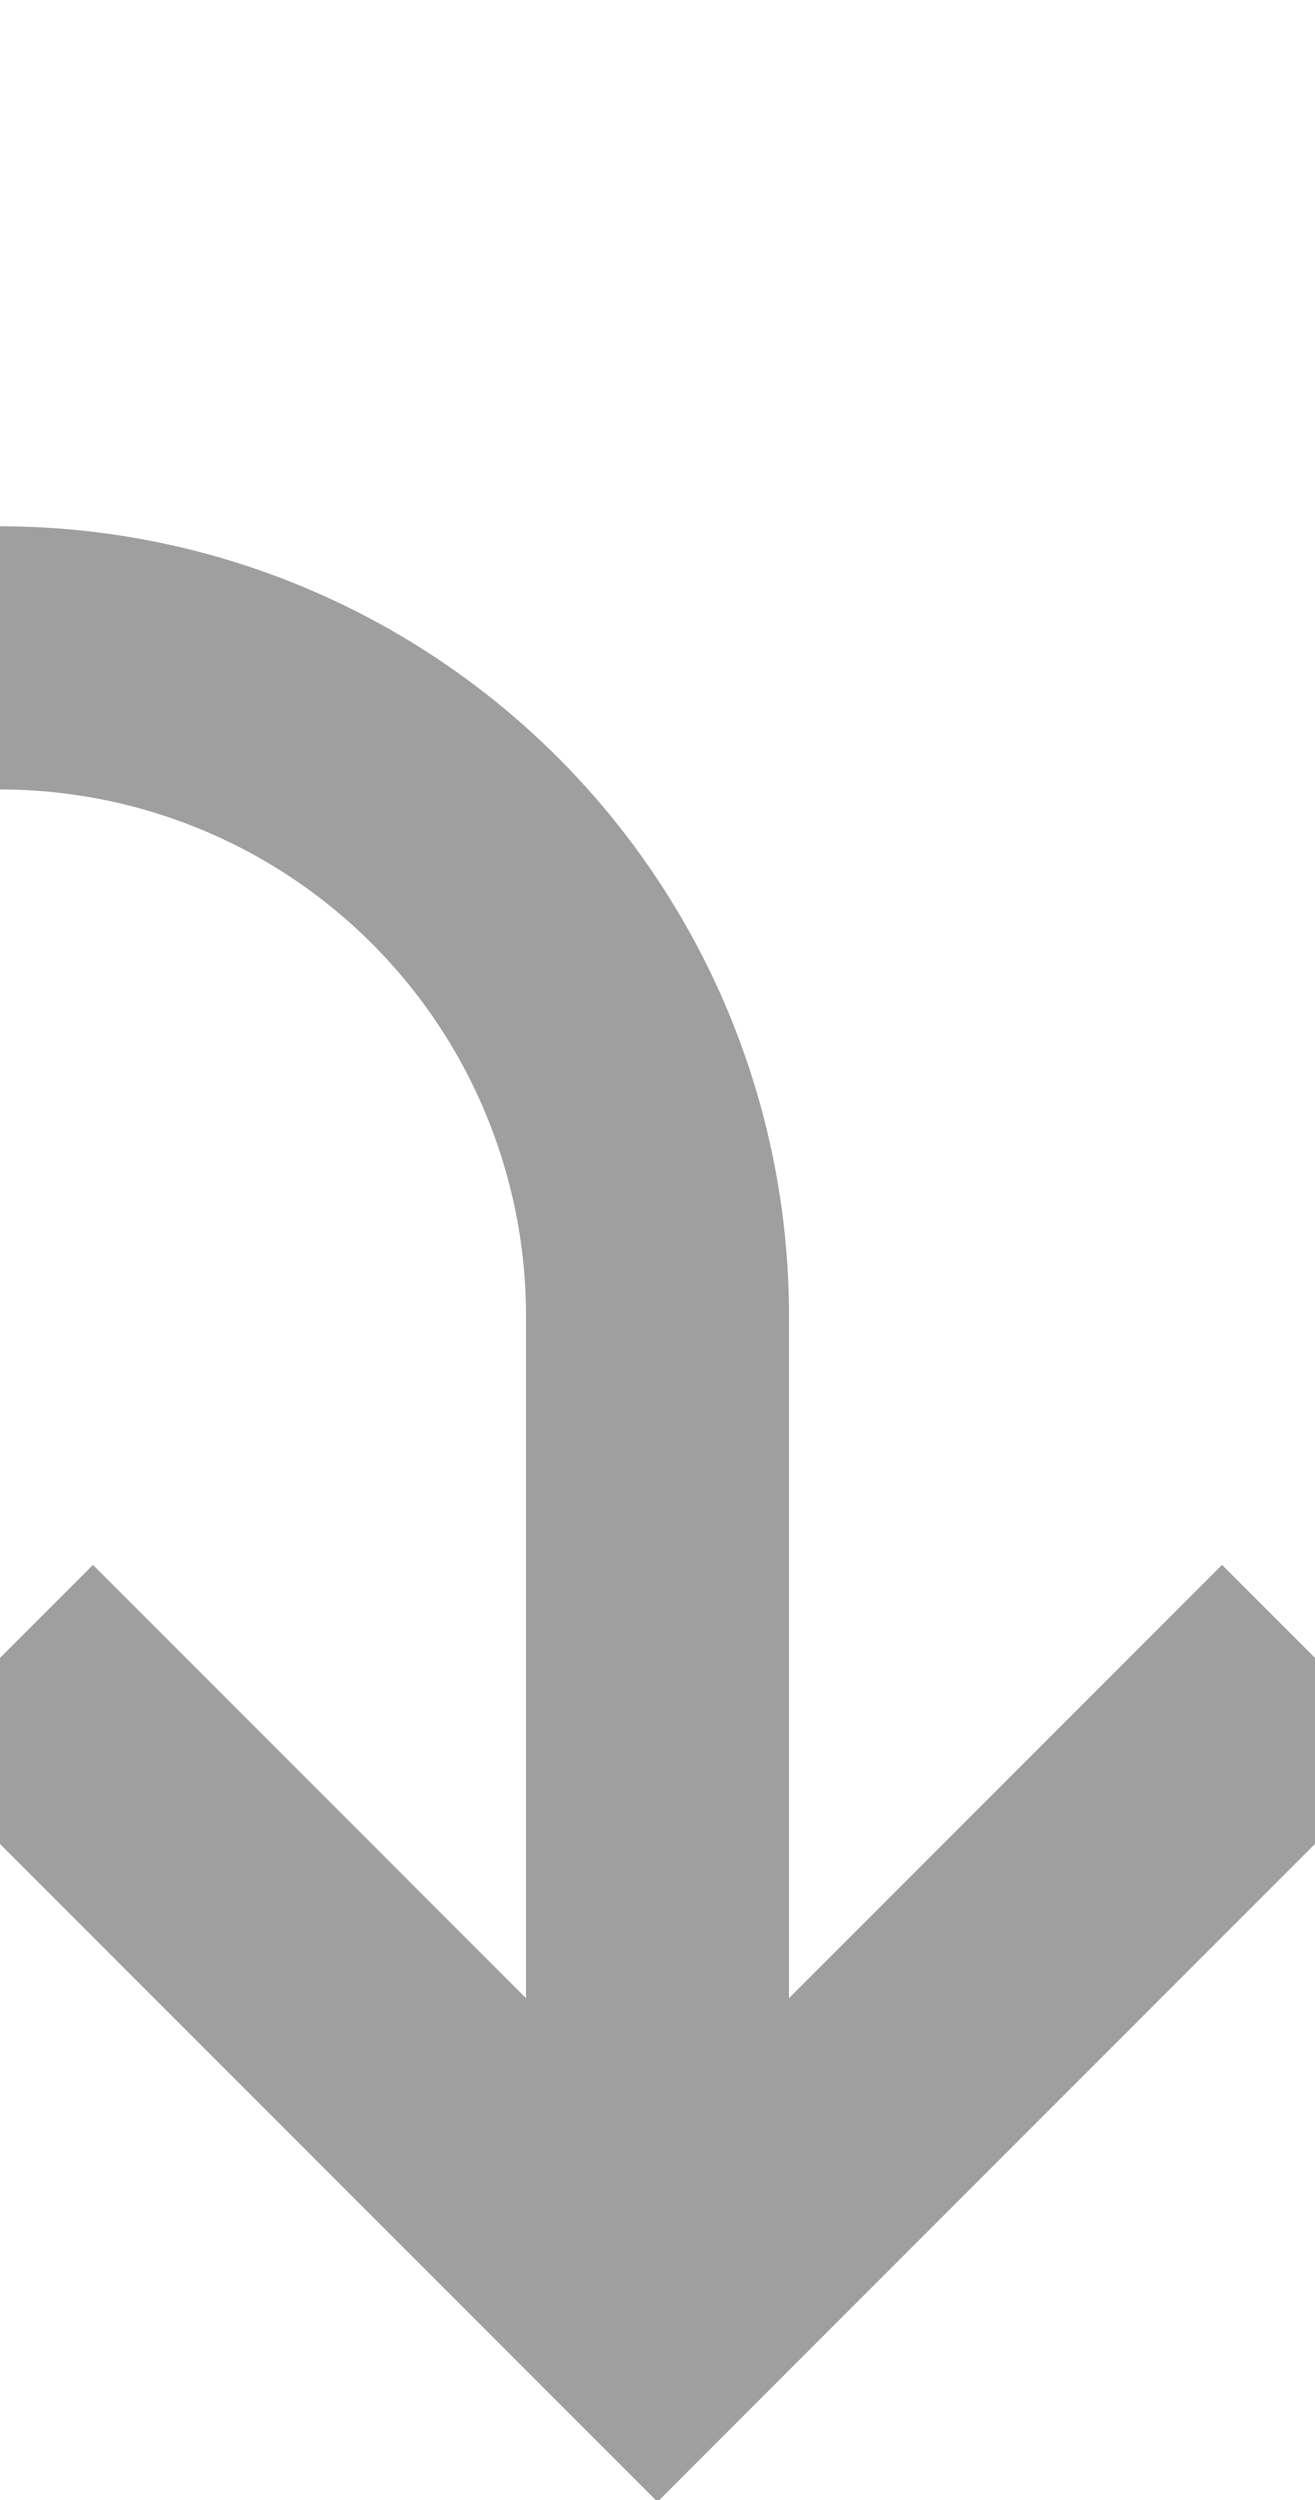 ﻿<?xml version="1.0" encoding="utf-8"?>
<svg version="1.1" xmlns:xlink="http://www.w3.org/1999/xlink" width="10px" height="19px" preserveAspectRatio="xMidYMin meet" viewBox="670 255  8 19" xmlns="http://www.w3.org/2000/svg">
  <path d="M 442 246  L 442 255  A 5 5 0 0 0 447 260 L 669 260  A 5 5 0 0 1 674 265 L 674 272  " stroke-width="2" stroke="#9f9f9f" fill="none" />
  <path d="M 678.293 266.893  L 674 271.186  L 669.707 266.893  L 668.293 268.307  L 673.293 273.307  L 674 274.014  L 674.707 273.307  L 679.707 268.307  L 678.293 266.893  Z " fill-rule="nonzero" fill="#9f9f9f" stroke="none" />
</svg>